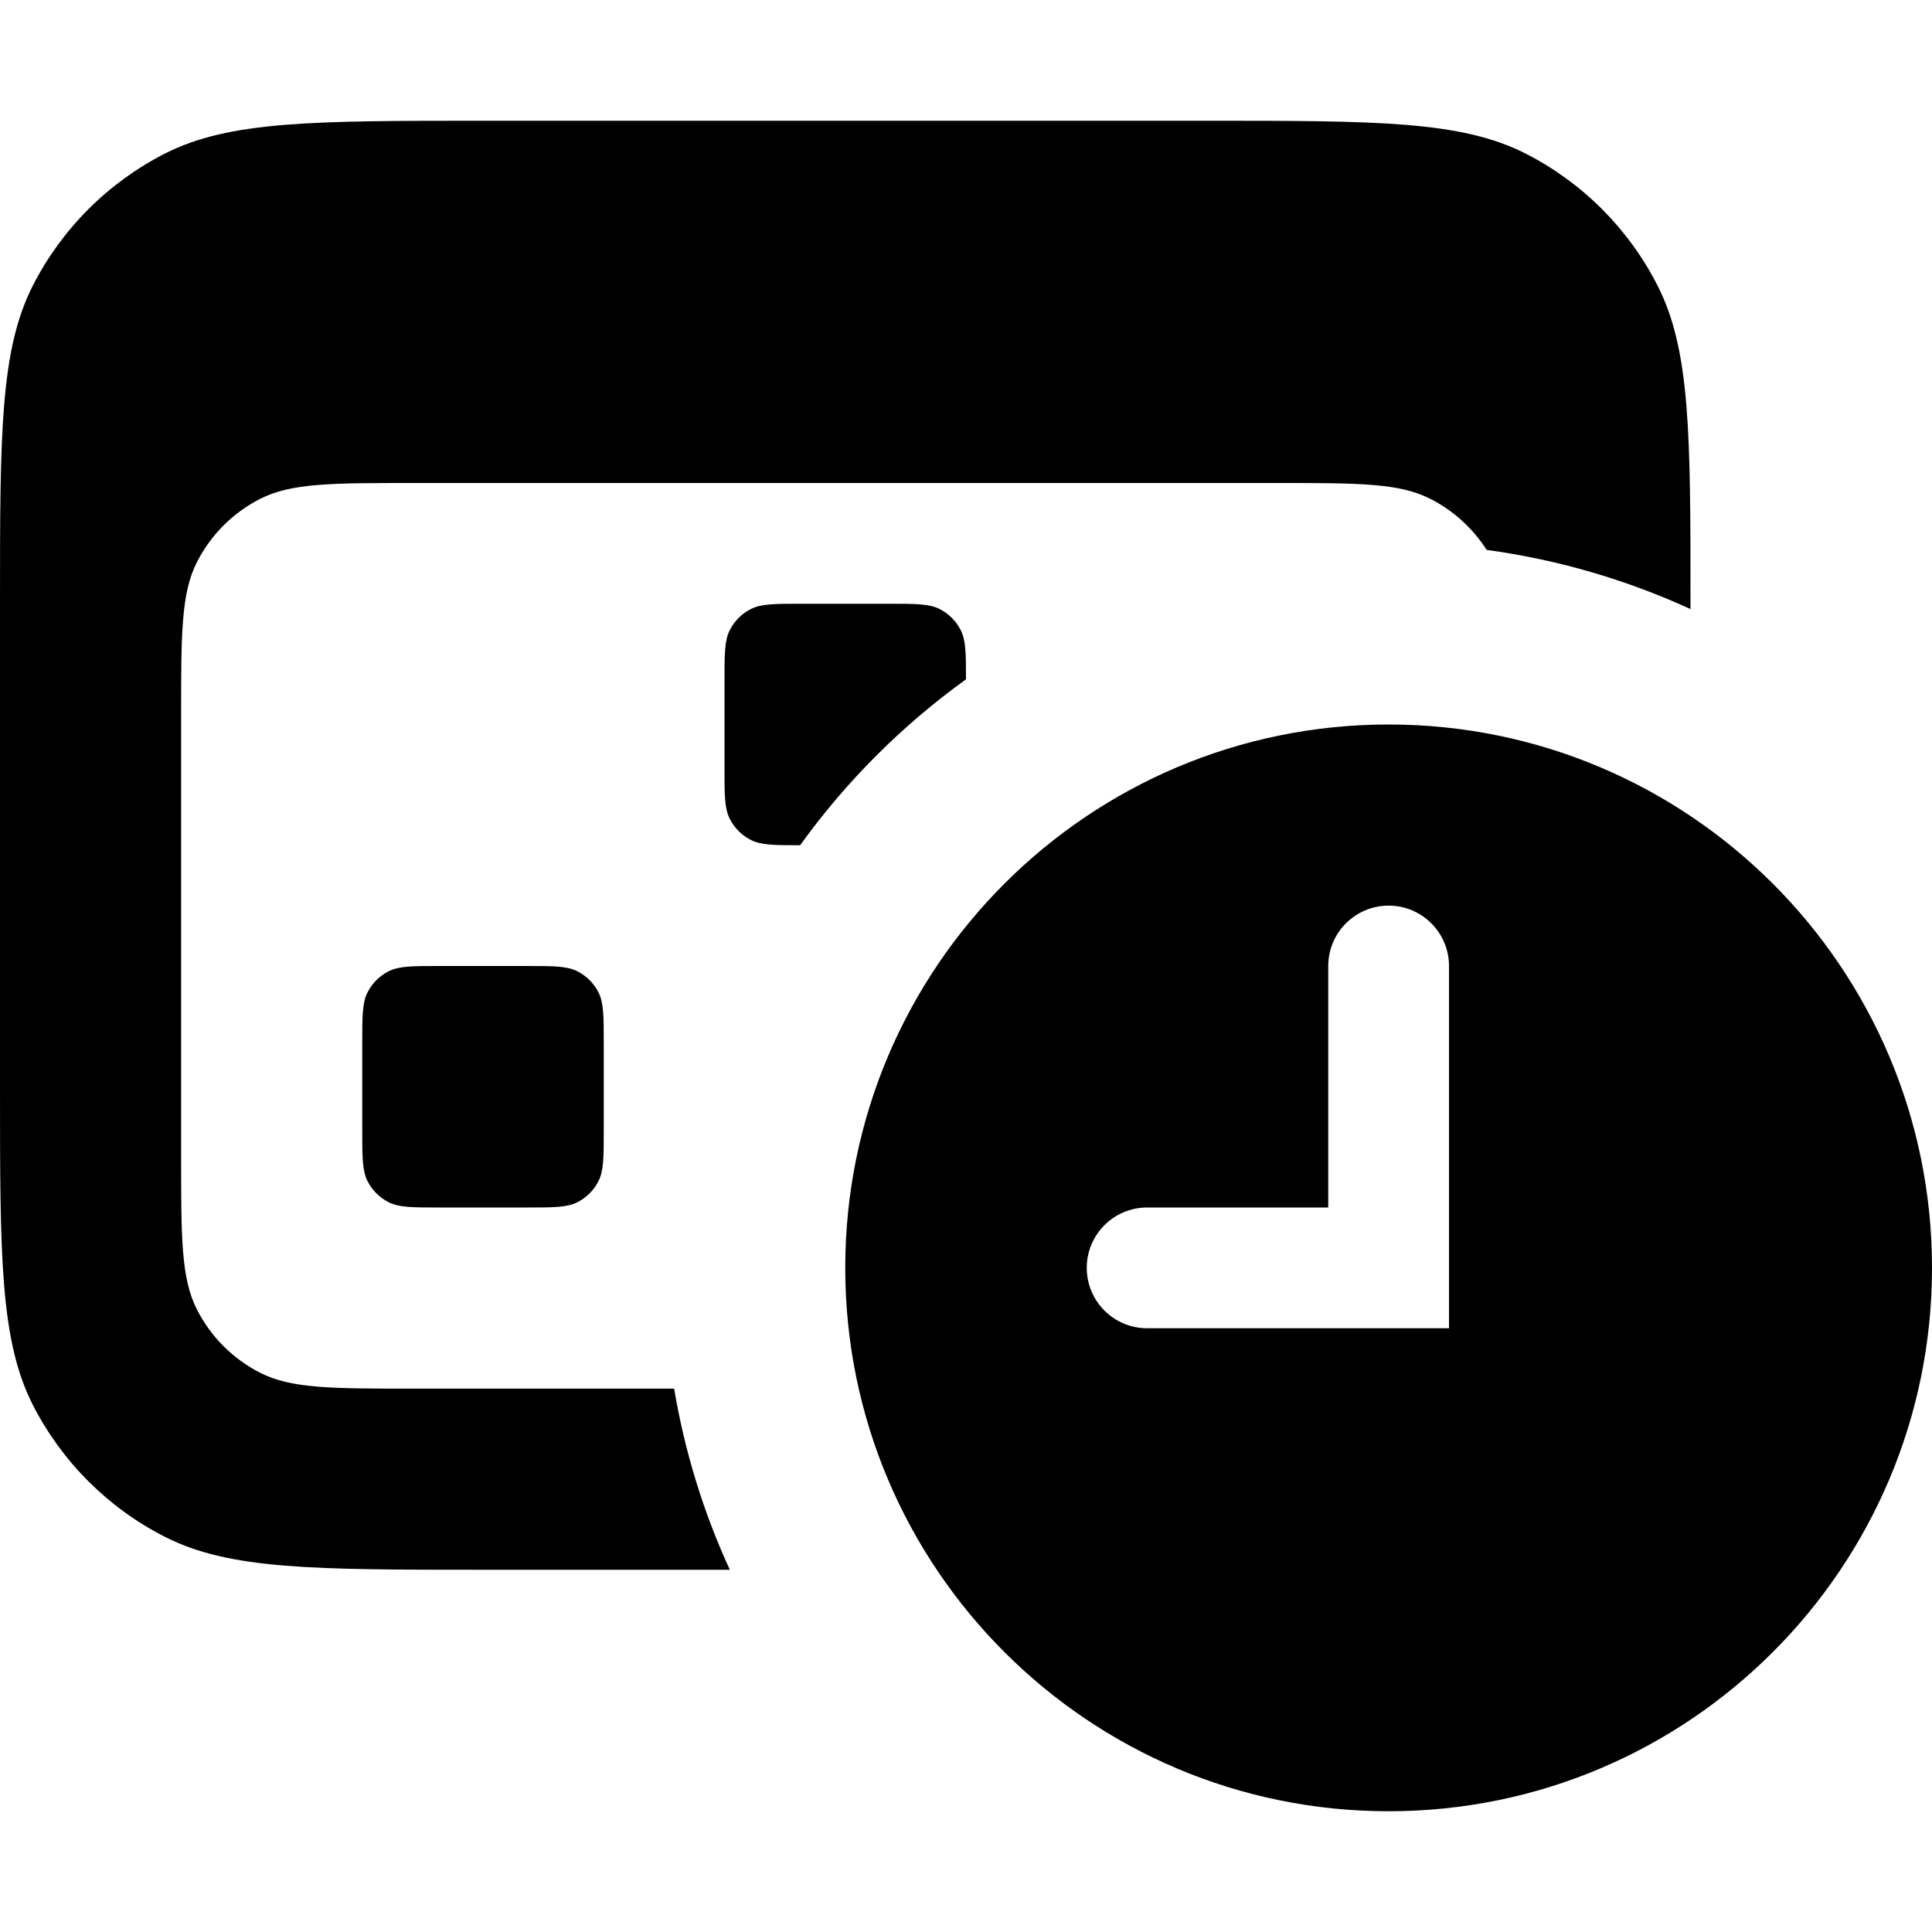 <svg width="16" height="16" viewBox="0 0 16 16" fill="none" xmlns="http://www.w3.org/2000/svg">
<path d="M0.272 2.365C0 2.9 0 3.6 0 5V9C0 10.4 0 11.1 0.272 11.635C0.512 12.105 0.895 12.488 1.365 12.727C1.9 13 2.6 13 4 13H6.044C5.828 12.53 5.671 12.026 5.583 11.5H3.42C2.748 11.5 2.412 11.5 2.155 11.369C1.929 11.254 1.746 11.071 1.631 10.845C1.5 10.588 1.5 10.252 1.5 9.58V5.92C1.5 5.248 1.5 4.912 1.631 4.655C1.746 4.429 1.929 4.246 2.155 4.131C2.412 4 2.748 4 3.42 4H10.58C11.252 4 11.588 4 11.845 4.131C12.036 4.228 12.197 4.375 12.312 4.554C12.906 4.635 13.474 4.803 14 5.044V5C14 3.6 14 2.9 13.727 2.365C13.488 1.895 13.105 1.512 12.635 1.272C12.1 1 11.4 1 10 1H4C2.6 1 1.9 1 1.365 1.272C0.895 1.512 0.512 1.895 0.272 2.365Z" fill="black"/>
<path d="M6.626 7C7.007 6.471 7.471 6.007 8 5.626C8 5.411 7.999 5.302 7.956 5.218C7.918 5.143 7.857 5.082 7.782 5.044C7.696 5 7.584 5 7.36 5H6.64C6.416 5 6.304 5 6.218 5.044C6.143 5.082 6.082 5.143 6.044 5.218C6 5.304 6 5.416 6 5.64V6.36C6 6.584 6 6.696 6.044 6.782C6.082 6.857 6.143 6.918 6.218 6.956C6.302 6.999 6.411 7 6.626 7Z" fill="black"/>
<path d="M3.044 8.218C3 8.304 3 8.416 3 8.64V9.36C3 9.584 3 9.696 3.044 9.782C3.082 9.857 3.143 9.918 3.218 9.956C3.304 10 3.416 10 3.64 10H4.36C4.584 10 4.696 10 4.782 9.956C4.857 9.918 4.918 9.857 4.956 9.782C5 9.696 5 9.584 5 9.36V8.64C5 8.416 5 8.304 4.956 8.218C4.918 8.143 4.857 8.082 4.782 8.044C4.696 8 4.584 8 4.36 8H3.64C3.416 8 3.304 8 3.218 8.044C3.143 8.082 3.082 8.143 3.044 8.218Z" fill="black"/>
<path fill-rule="evenodd" clip-rule="evenodd" d="M16 10.5C16 12.985 13.985 15 11.5 15C9.015 15 7 12.985 7 10.5C7 8.015 9.015 6 11.5 6C13.985 6 16 8.015 16 10.5ZM11.5 7.5C11.776 7.5 12 7.724 12 8V11H9.5C9.224 11 9 10.776 9 10.5C9 10.224 9.224 10 9.5 10H11V8C11 7.724 11.224 7.5 11.5 7.5Z" fill="black"/>
</svg>
